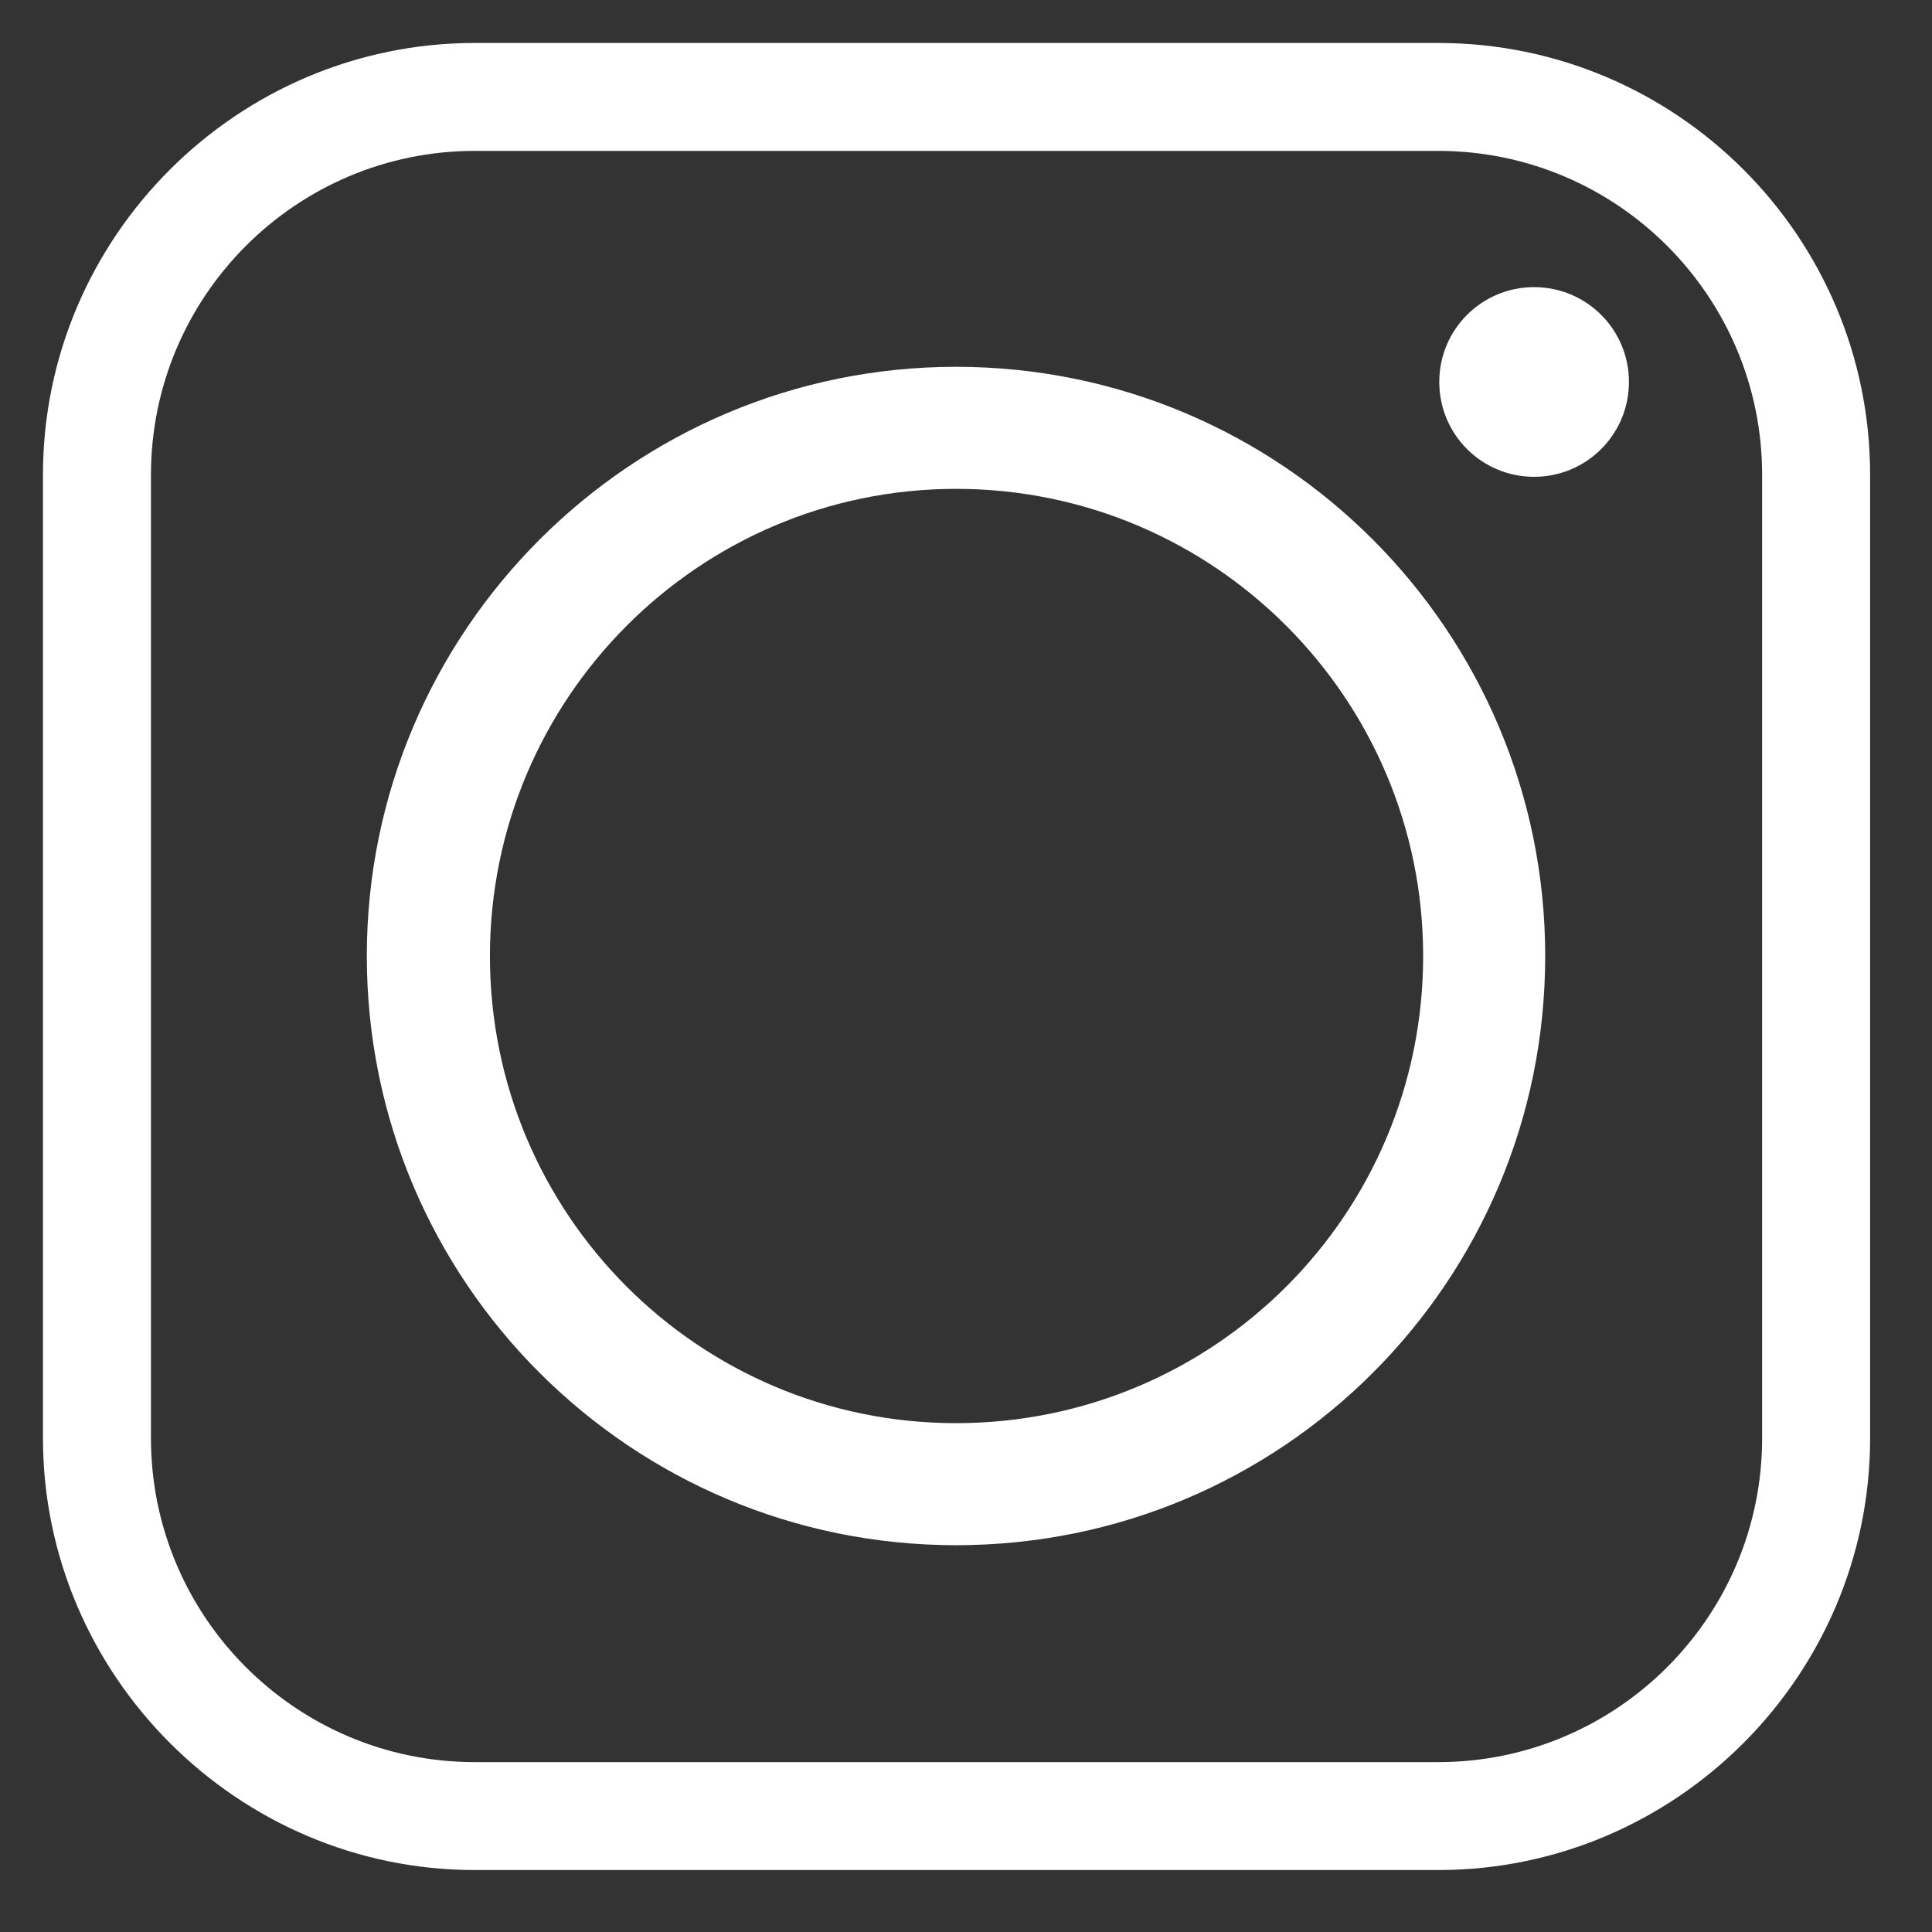 <?xml version="1.0" encoding="UTF-8"?>
<svg width="29px" height="29px" viewBox="0 0 29 29" version="1.1" xmlns="http://www.w3.org/2000/svg" xmlns:xlink="http://www.w3.org/1999/xlink">
    <rect x="0" y="0" width="29" height="29" fill="#333333" stroke="none"/>
    <!-- Generator: Sketch 47.1 (45422) - http://www.bohemiancoding.com/sketch -->
    <title>if_2_Media_social_website_instagram_2657553</title>
    <desc>Created with Sketch.</desc>
    <defs></defs>
    <g id="Welcome" stroke="none" stroke-width="1" fill="none" fill-rule="evenodd">
        <g id="Desktop" transform="translate(-68, -24)" fill="#FFFFFF">
            <g id="if_2_Media_social_website_instagram_2657553" transform="translate(68, 24)">
                <path d="M7.354,14.35 C7.354,10.488 10.488,7.338 14.35,7.338 C18.227,7.338 21.362,10.488 21.362,14.35 C21.362,18.227 18.227,21.362 14.35,21.362 C10.488,21.362 7.354,18.227 7.354,14.35 L7.354,14.35 Z M21.589,0.645 L7.126,0.645 C3.568,0.645 0.645,3.552 0.645,7.127 L0.645,21.589 C0.645,25.147 3.568,28.07 7.126,28.07 L21.589,28.07 C25.163,28.07 28.071,25.147 28.071,21.589 L28.071,7.127 C28.071,3.552 25.163,0.645 21.589,0.645 L21.589,0.645 Z M7.126,2.265 L21.589,2.265 C24.27,2.265 26.45,4.446 26.45,7.127 L26.45,21.589 C26.45,24.269 24.27,26.45 21.589,26.45 L7.126,26.45 C4.446,26.45 2.266,24.269 2.266,21.589 L2.266,7.127 C2.266,4.446 4.446,2.265 7.126,2.265 L7.126,2.265 Z M23.027,4.31 C22.24,4.31 21.604,4.946 21.604,5.733 C21.604,6.521 22.24,7.157 23.027,7.157 C23.815,7.157 24.451,6.521 24.451,5.733 C24.451,4.946 23.815,4.31 23.027,4.31 L23.027,4.31 Z M23.194,14.35 C23.194,9.473 19.242,5.506 14.35,5.506 C9.474,5.506 5.506,9.473 5.506,14.35 C5.506,19.242 9.474,23.194 14.35,23.194 C19.242,23.194 23.194,19.242 23.194,14.35 L23.194,14.35 Z" id="Shape"></path>
            </g>
        </g>
    </g>
</svg>
